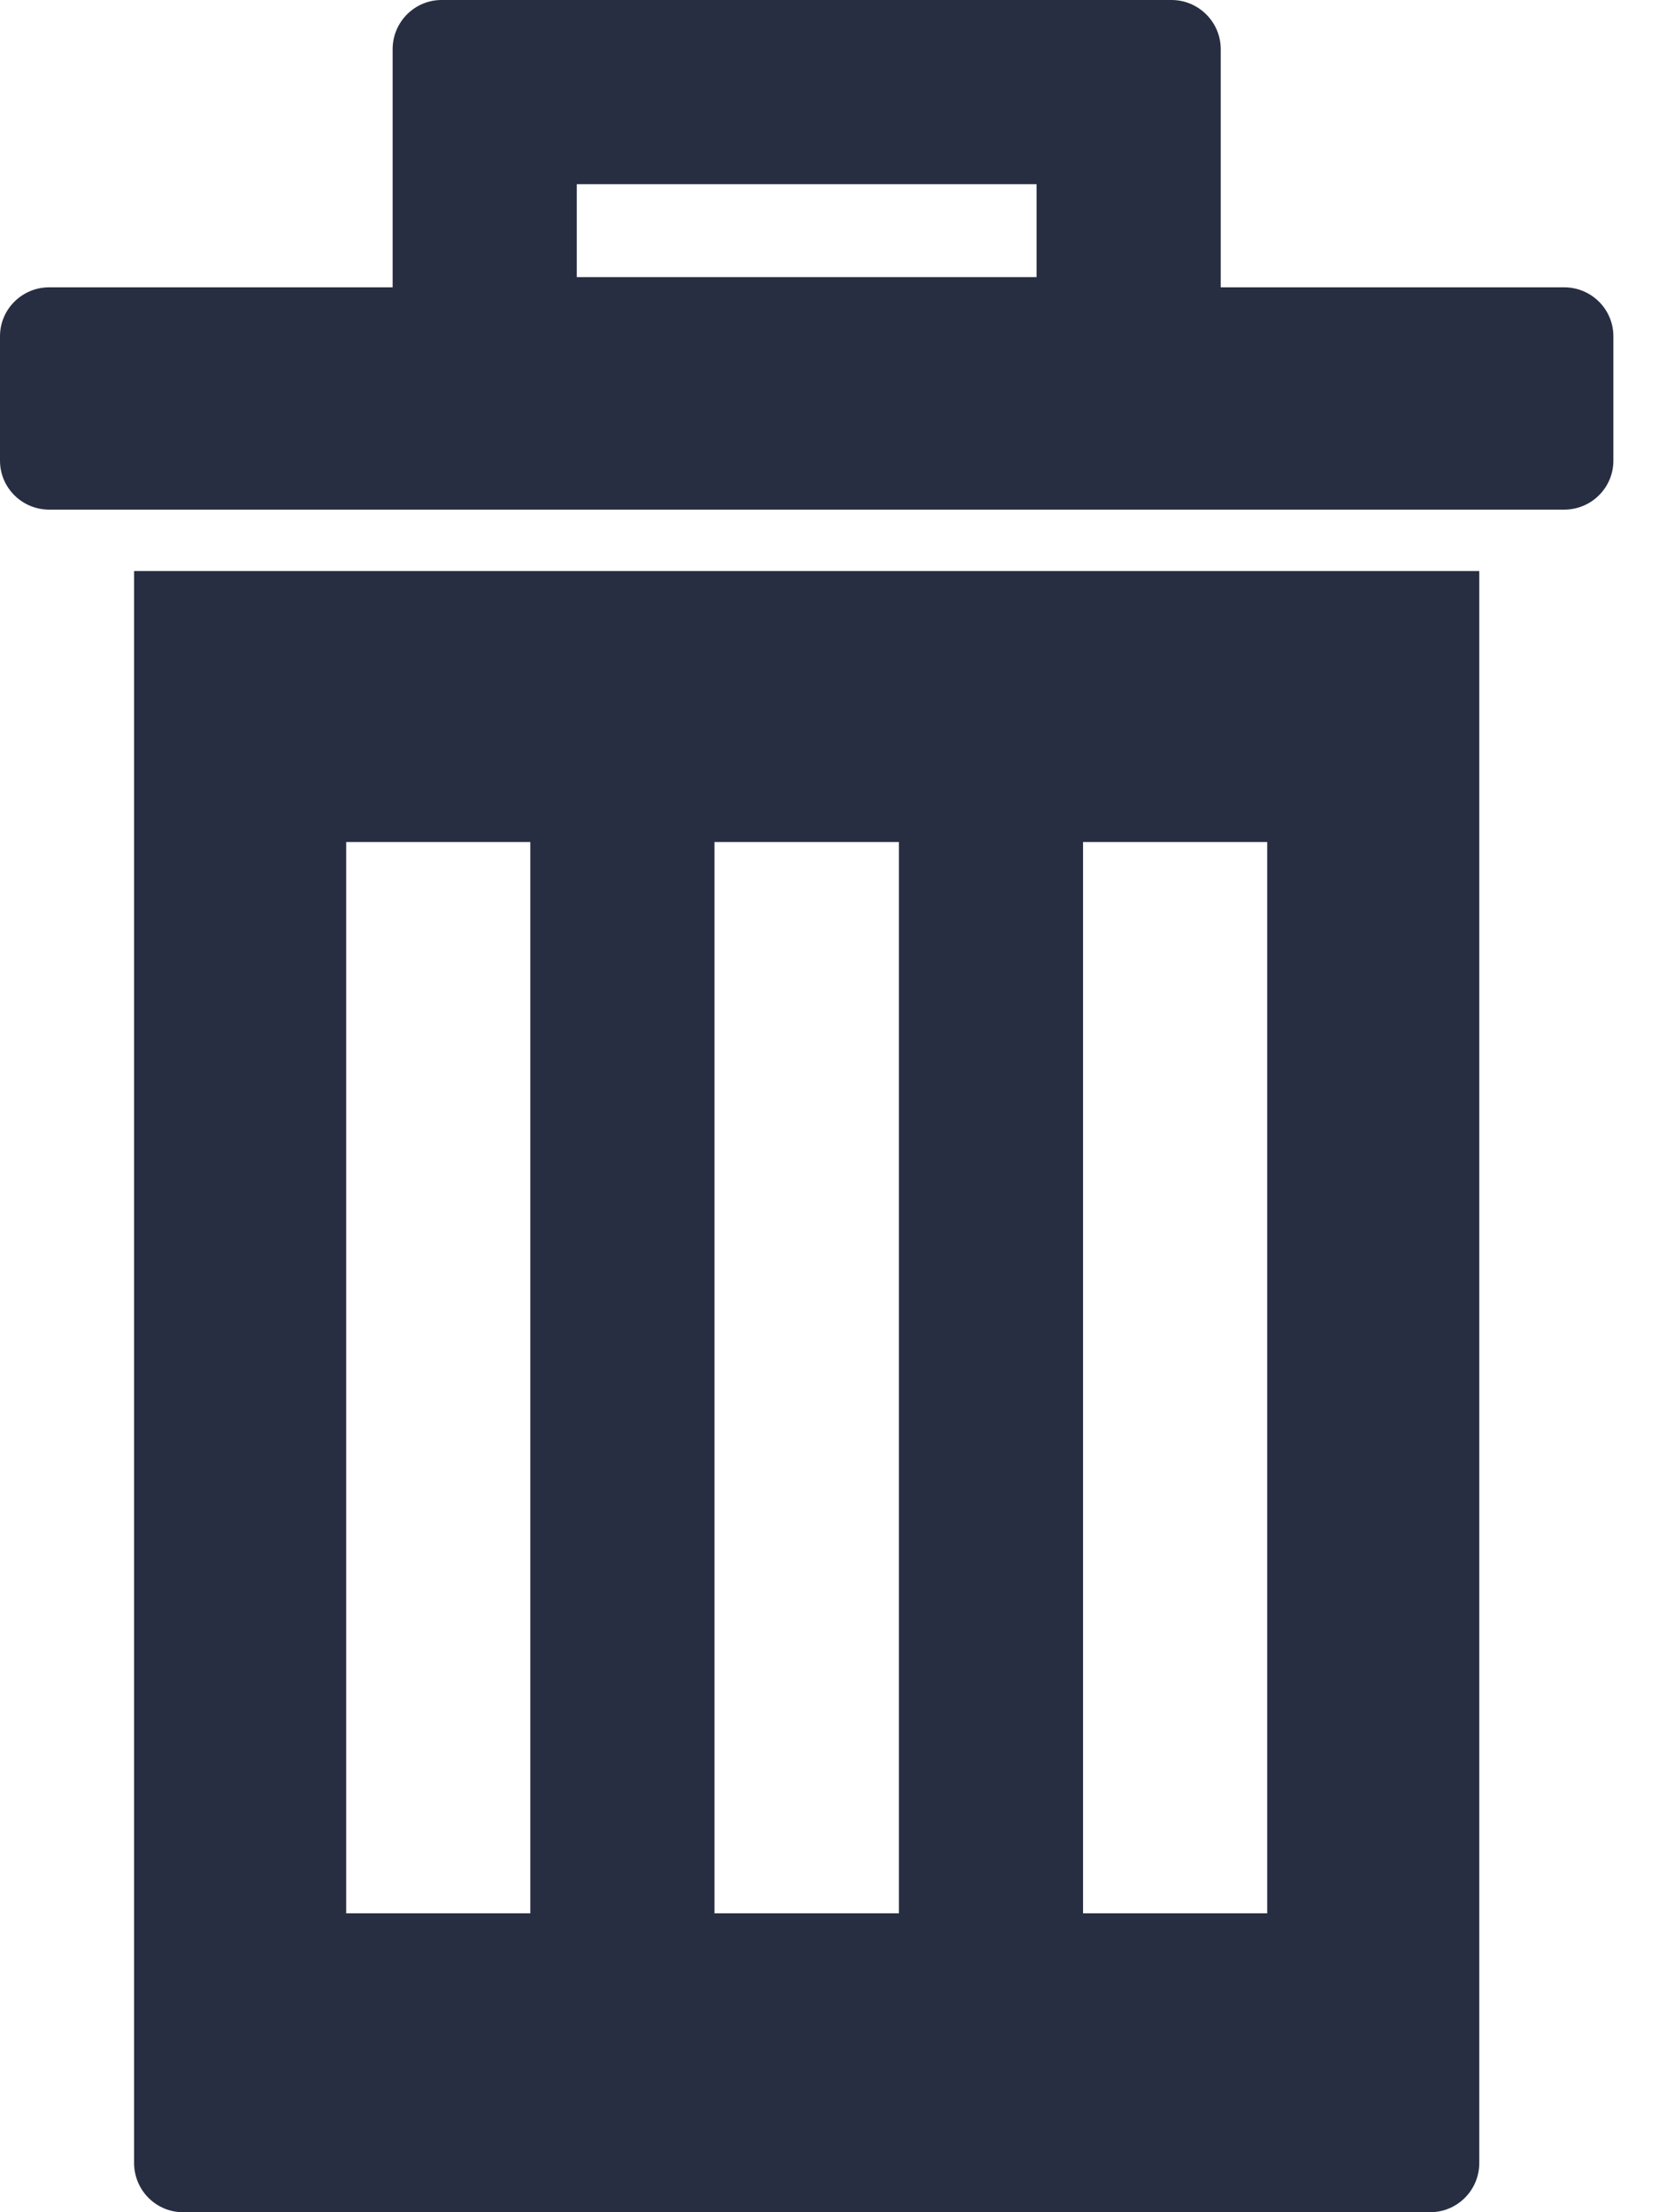 <svg width="6" height="8" viewBox="0 0 6 8" fill="none" xmlns="http://www.w3.org/2000/svg">
<path d="M0.485 7.822C0.485 7.92 0.564 8 0.662 8H5.172C5.271 8 5.35 7.92 5.35 7.822V2.065H0.485V7.822ZM3.917 3.045H4.583V6.919H3.917V3.045ZM2.584 3.045H3.251V6.919H2.584V3.045ZM1.252 3.045H1.918V6.919H1.252V3.045Z" fill="#282E42"/>
<path d="M4.415 0.817V0.178C4.415 0.08 4.335 0 4.237 0H1.597C1.499 0 1.42 0.08 1.42 0.178V0.817V0.928V1.039H0.178C0.08 1.039 0 1.118 0 1.216V1.666C0 1.764 0.08 1.843 0.178 1.843H0.485H5.35H5.657C5.755 1.843 5.835 1.764 5.835 1.666V1.216C5.835 1.118 5.755 1.039 5.657 1.039H4.415V0.928V0.817ZM3.749 1.002H2.086V0.928V0.817V0.666H3.749V0.817V0.928V1.002Z" fill="#282E42"/>
</svg>
